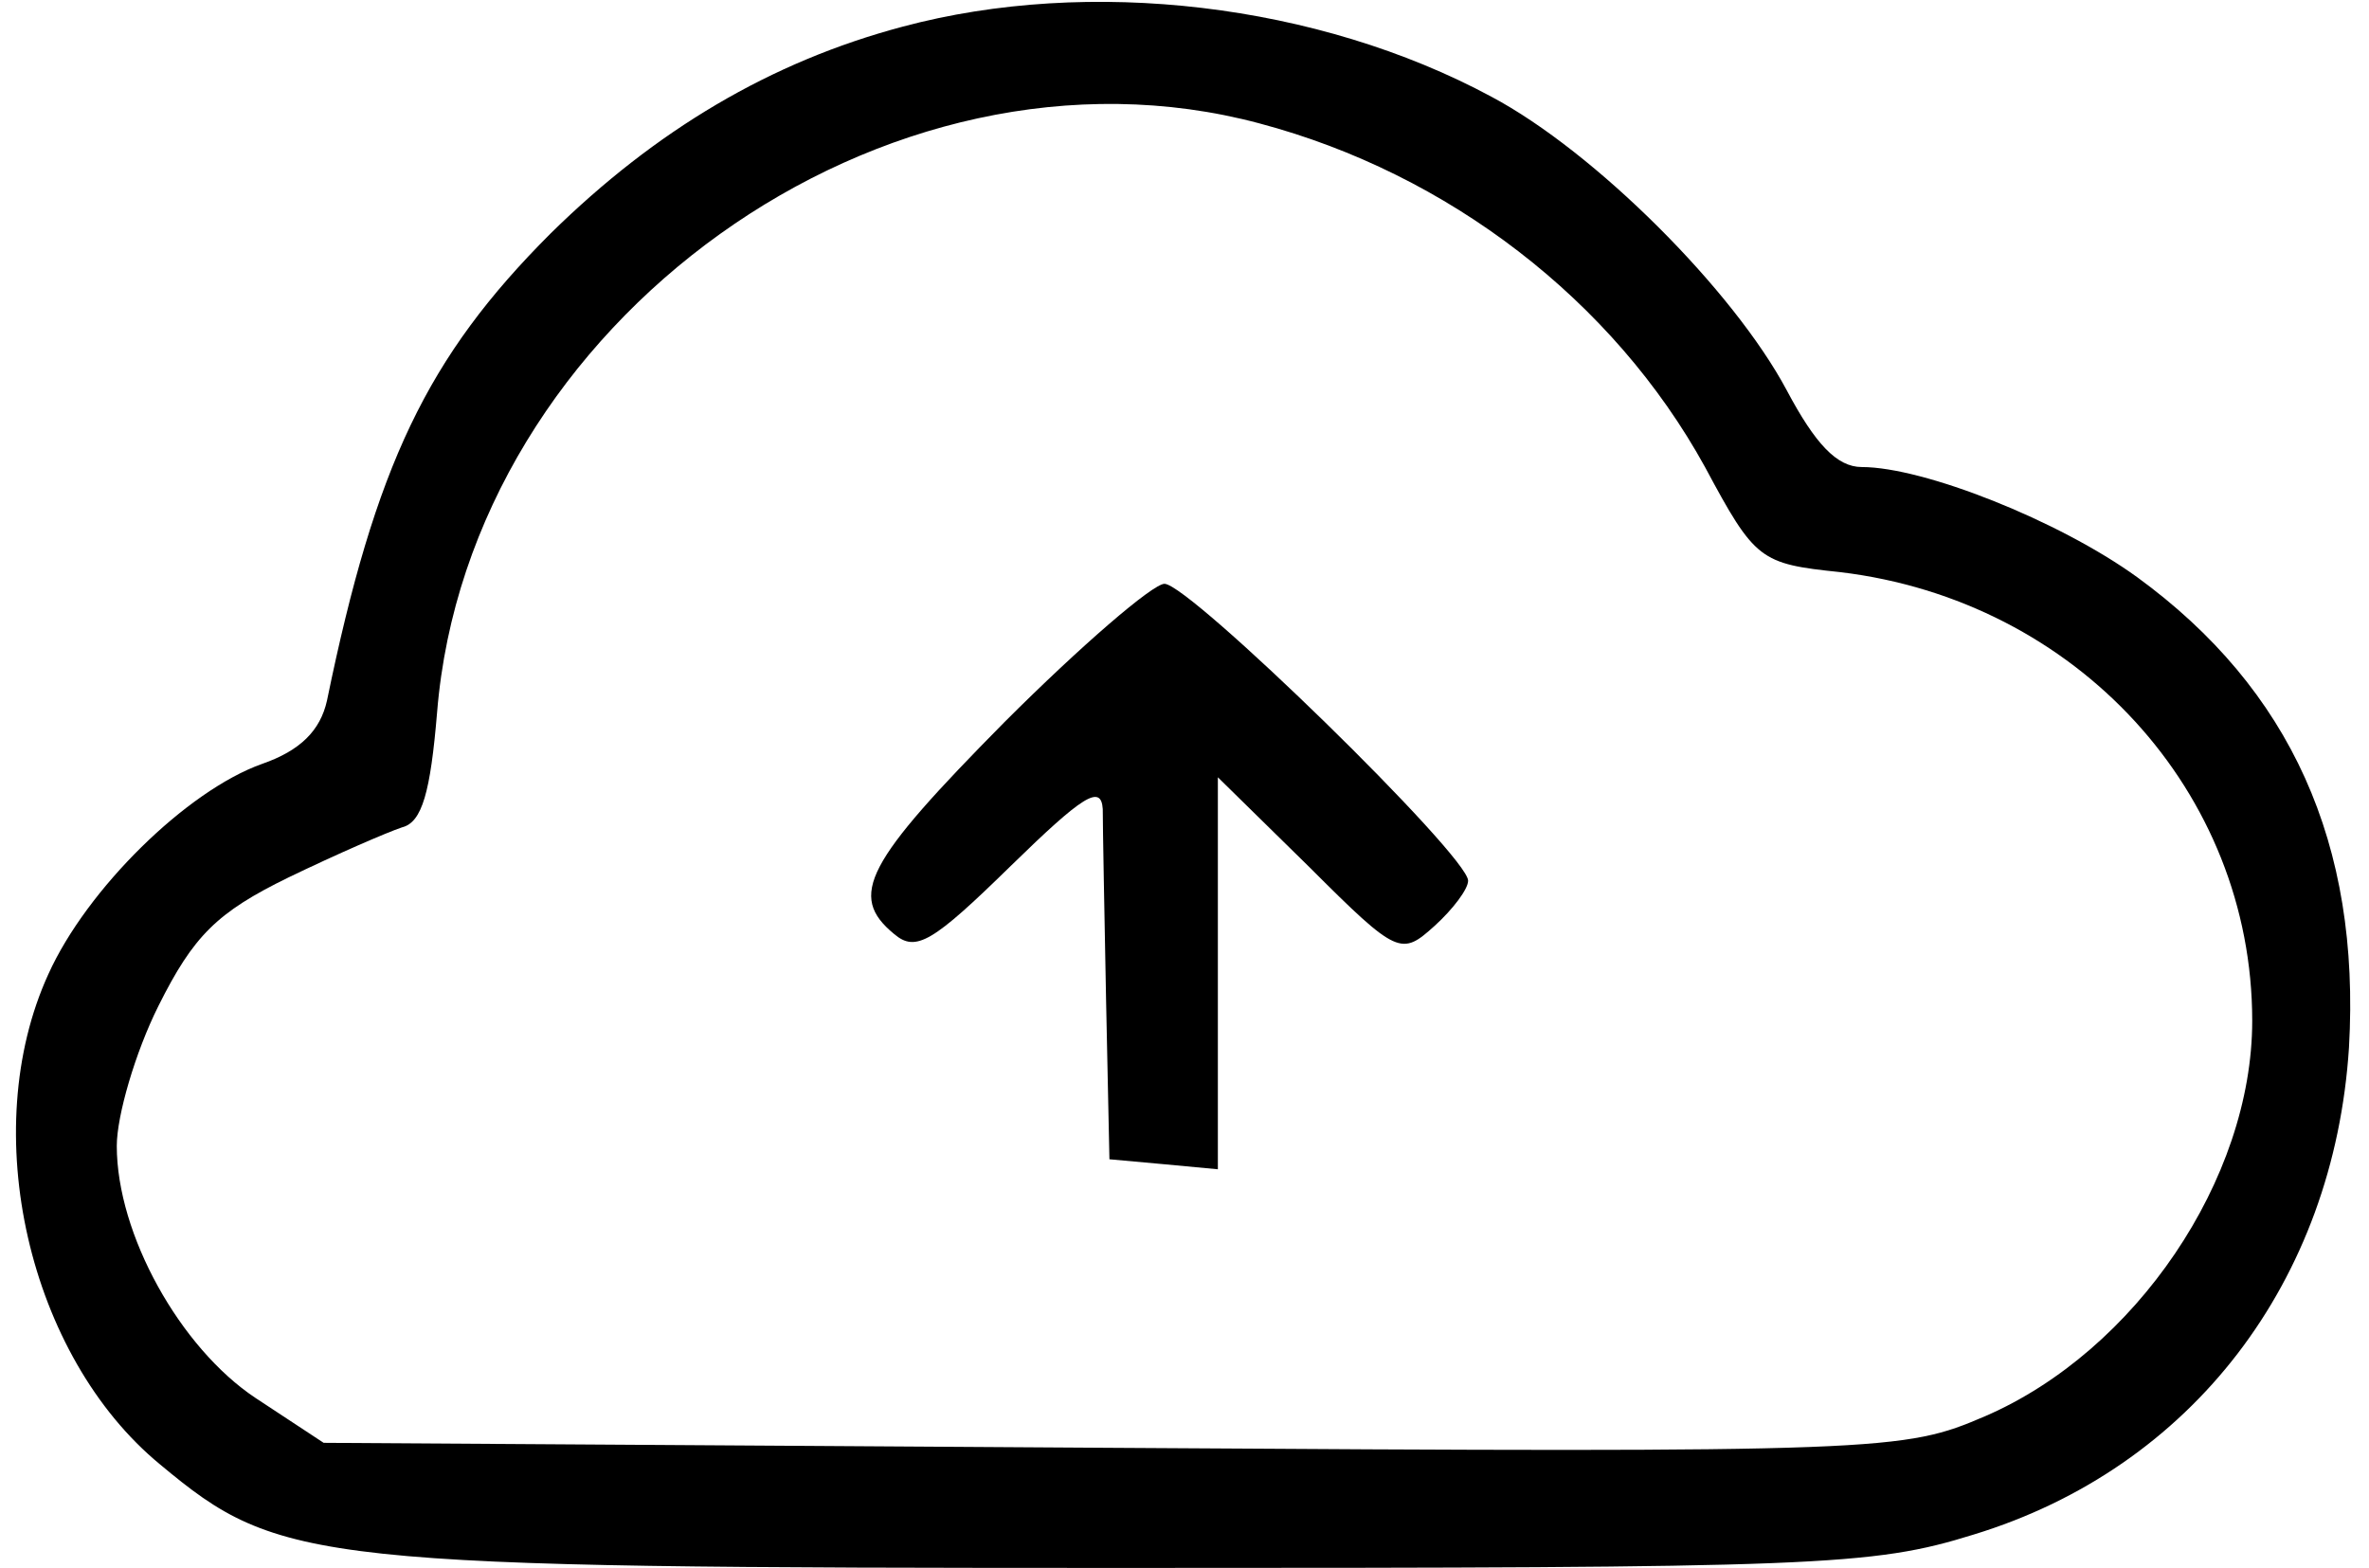 <?xml version="1.0" standalone="no"?>
<!DOCTYPE svg PUBLIC "-//W3C//DTD SVG 20010904//EN"
 "http://www.w3.org/TR/2001/REC-SVG-20010904/DTD/svg10.dtd">
<svg version="1.0" xmlns="http://www.w3.org/2000/svg"
 width="142pt" height="94pt" viewBox="0 0 142 94"
 preserveAspectRatio="xMidYMid meet">
<g transform="translate(0,94) scale(0.1,-0.1)"
fill="#000000" stroke="none">
<path d="M541 924 c-79 -21 -148 -62 -211 -124 -74 -74 -105 -139 -134 -280
-4 -18 -16 -30 -39 -38 -45 -16 -105 -75 -128 -126 -43 -94 -12 -229 67 -294
72 -60 91 -62 580 -62 414 0 446 1 507 20 131 40 216 152 225 292 7 122 -35
215 -127 282 -47 34 -128 66 -165 66 -15 0 -28 14 -45 46 -32 60 -115 143
-177 176 -104 56 -241 72 -353 42z m214 -58 c113 -30 212 -106 267 -206 30
-56 33 -58 81 -63 142 -17 247 -132 247 -269 0 -95 -70 -198 -160 -237 -49
-21 -58 -22 -523 -19 l-473 3 -41 27 c-45 30 -83 98 -83 151 0 18 11 56 25 84
21 42 35 56 78 77 29 14 59 27 68 30 12 3 17 21 21 69 19 234 269 413 493 353z"/>
<path d="M602 507 c-83 -84 -94 -104 -66 -127 13 -11 23 -5 70 41 43 42 54 49
55 34 0 -11 1 -63 2 -115 l2 -95 33 -3 32 -3 0 118 0 117 55 -54 c53 -53 55
-53 75 -35 11 10 20 22 20 27 0 15 -167 178 -182 178 -7 0 -50 -37 -96 -83z"/>
</g>
</svg>
